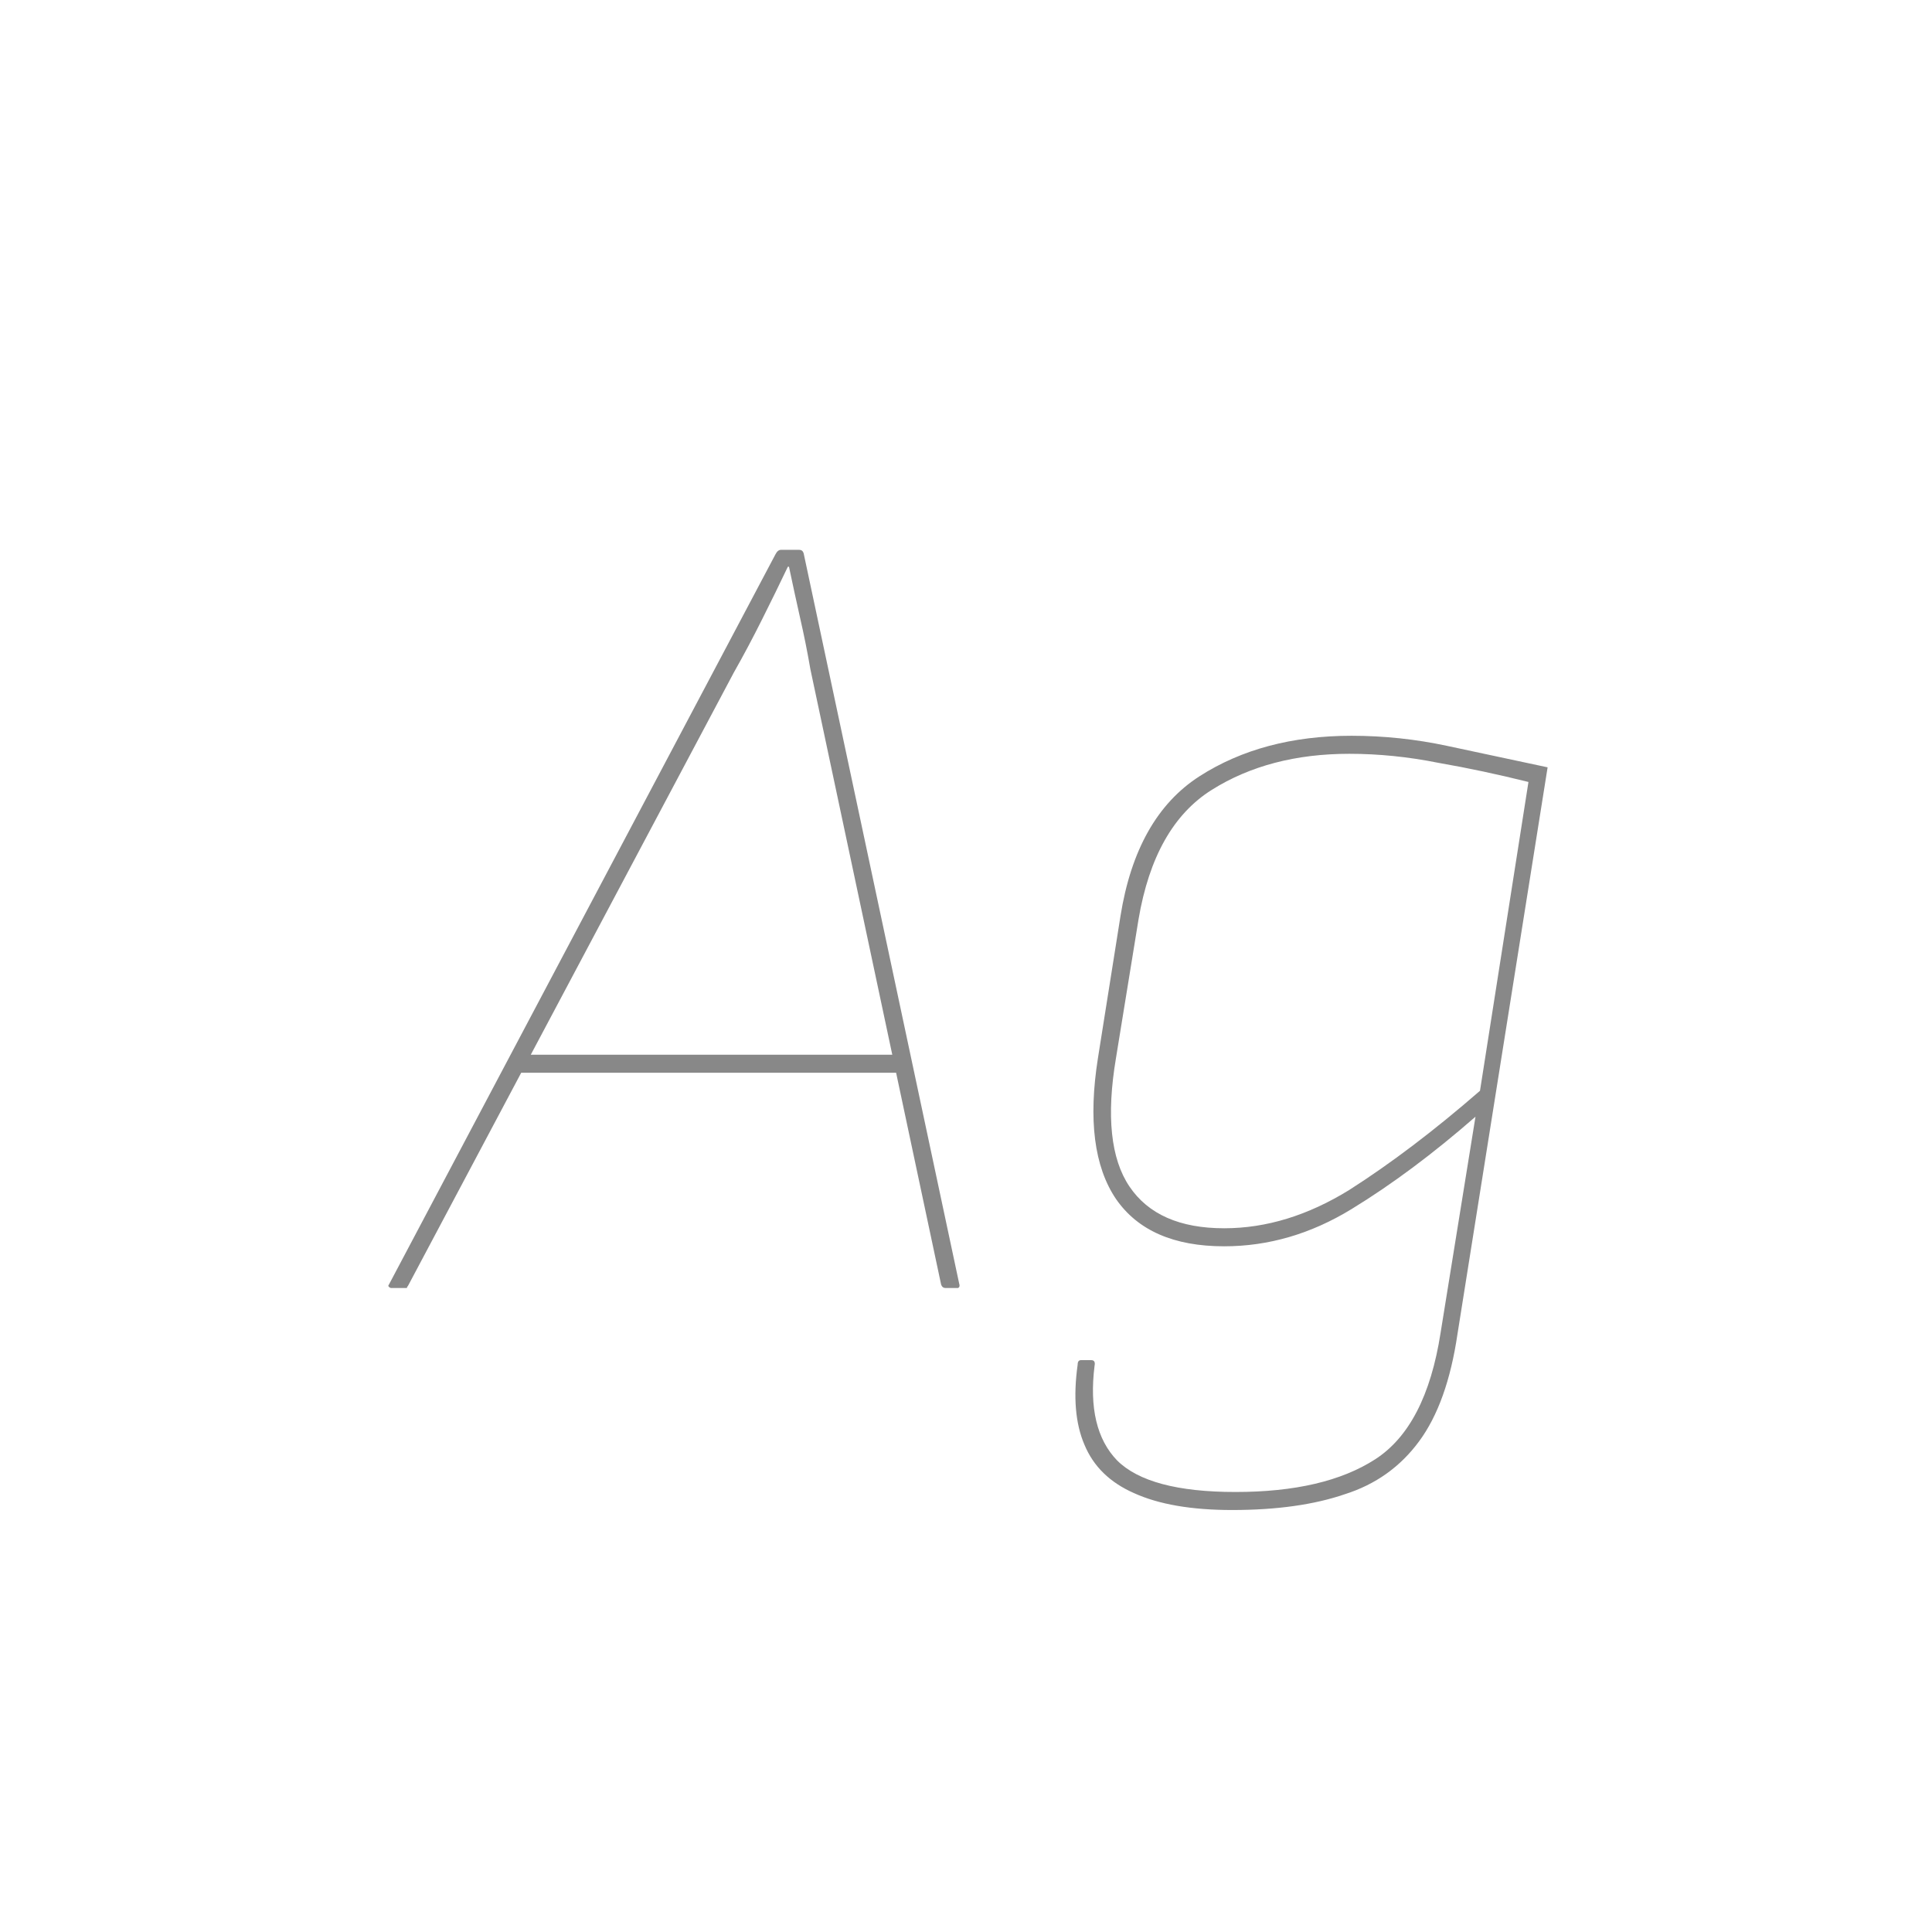 <svg width="24" height="24" viewBox="0 0 24 24" fill="none" xmlns="http://www.w3.org/2000/svg">
<path d="M4.859 16C4.85 16 4.841 15.995 4.831 15.986C4.822 15.977 4.822 15.967 4.831 15.958L9.633 6.886C9.652 6.849 9.675 6.83 9.703 6.83H9.927C9.955 6.83 9.974 6.844 9.983 6.872L11.915 15.944C11.925 15.972 11.92 15.991 11.901 16C11.892 16 11.878 16 11.859 16H11.747C11.719 16 11.701 15.986 11.691 15.958L10.067 8.314C10.03 8.099 9.988 7.889 9.941 7.684C9.895 7.479 9.848 7.264 9.801 7.04H9.787C9.685 7.255 9.577 7.474 9.465 7.698C9.353 7.922 9.237 8.141 9.115 8.356L5.069 15.972C5.06 15.981 5.055 15.991 5.055 16C5.046 16 5.032 16 5.013 16H4.859ZM6.371 13.326L6.497 13.102H11.131L11.173 13.326H6.371ZM16.789 9.14C17.191 9.14 17.587 9.182 17.979 9.266C18.371 9.35 18.787 9.439 19.225 9.532L18.105 16.574C18.021 17.143 17.863 17.587 17.629 17.904C17.396 18.221 17.088 18.441 16.705 18.562C16.323 18.693 15.856 18.758 15.305 18.758C14.801 18.758 14.395 18.688 14.087 18.548C13.789 18.417 13.583 18.217 13.471 17.946C13.359 17.685 13.331 17.353 13.387 16.952C13.387 16.915 13.401 16.896 13.429 16.896H13.555C13.592 16.896 13.607 16.919 13.597 16.966C13.532 17.489 13.625 17.881 13.877 18.142C14.139 18.403 14.629 18.534 15.347 18.534C16.084 18.534 16.663 18.399 17.083 18.128C17.503 17.857 17.774 17.335 17.895 16.56L18.329 13.872C17.806 14.329 17.293 14.712 16.789 15.02C16.285 15.328 15.758 15.482 15.207 15.482C14.582 15.482 14.134 15.286 13.863 14.894C13.592 14.493 13.518 13.909 13.639 13.144L13.919 11.38C14.05 10.559 14.377 9.98 14.899 9.644C15.422 9.308 16.052 9.14 16.789 9.14ZM15.207 15.258C15.73 15.258 16.248 15.099 16.761 14.782C17.274 14.455 17.816 14.045 18.385 13.55L18.987 9.714C18.614 9.621 18.241 9.541 17.867 9.476C17.494 9.401 17.125 9.364 16.761 9.364C16.099 9.364 15.529 9.513 15.053 9.812C14.577 10.111 14.274 10.647 14.143 11.422L13.863 13.144C13.742 13.863 13.798 14.395 14.031 14.74C14.264 15.085 14.656 15.258 15.207 15.258Z" fill="#888888"/>
</svg>

